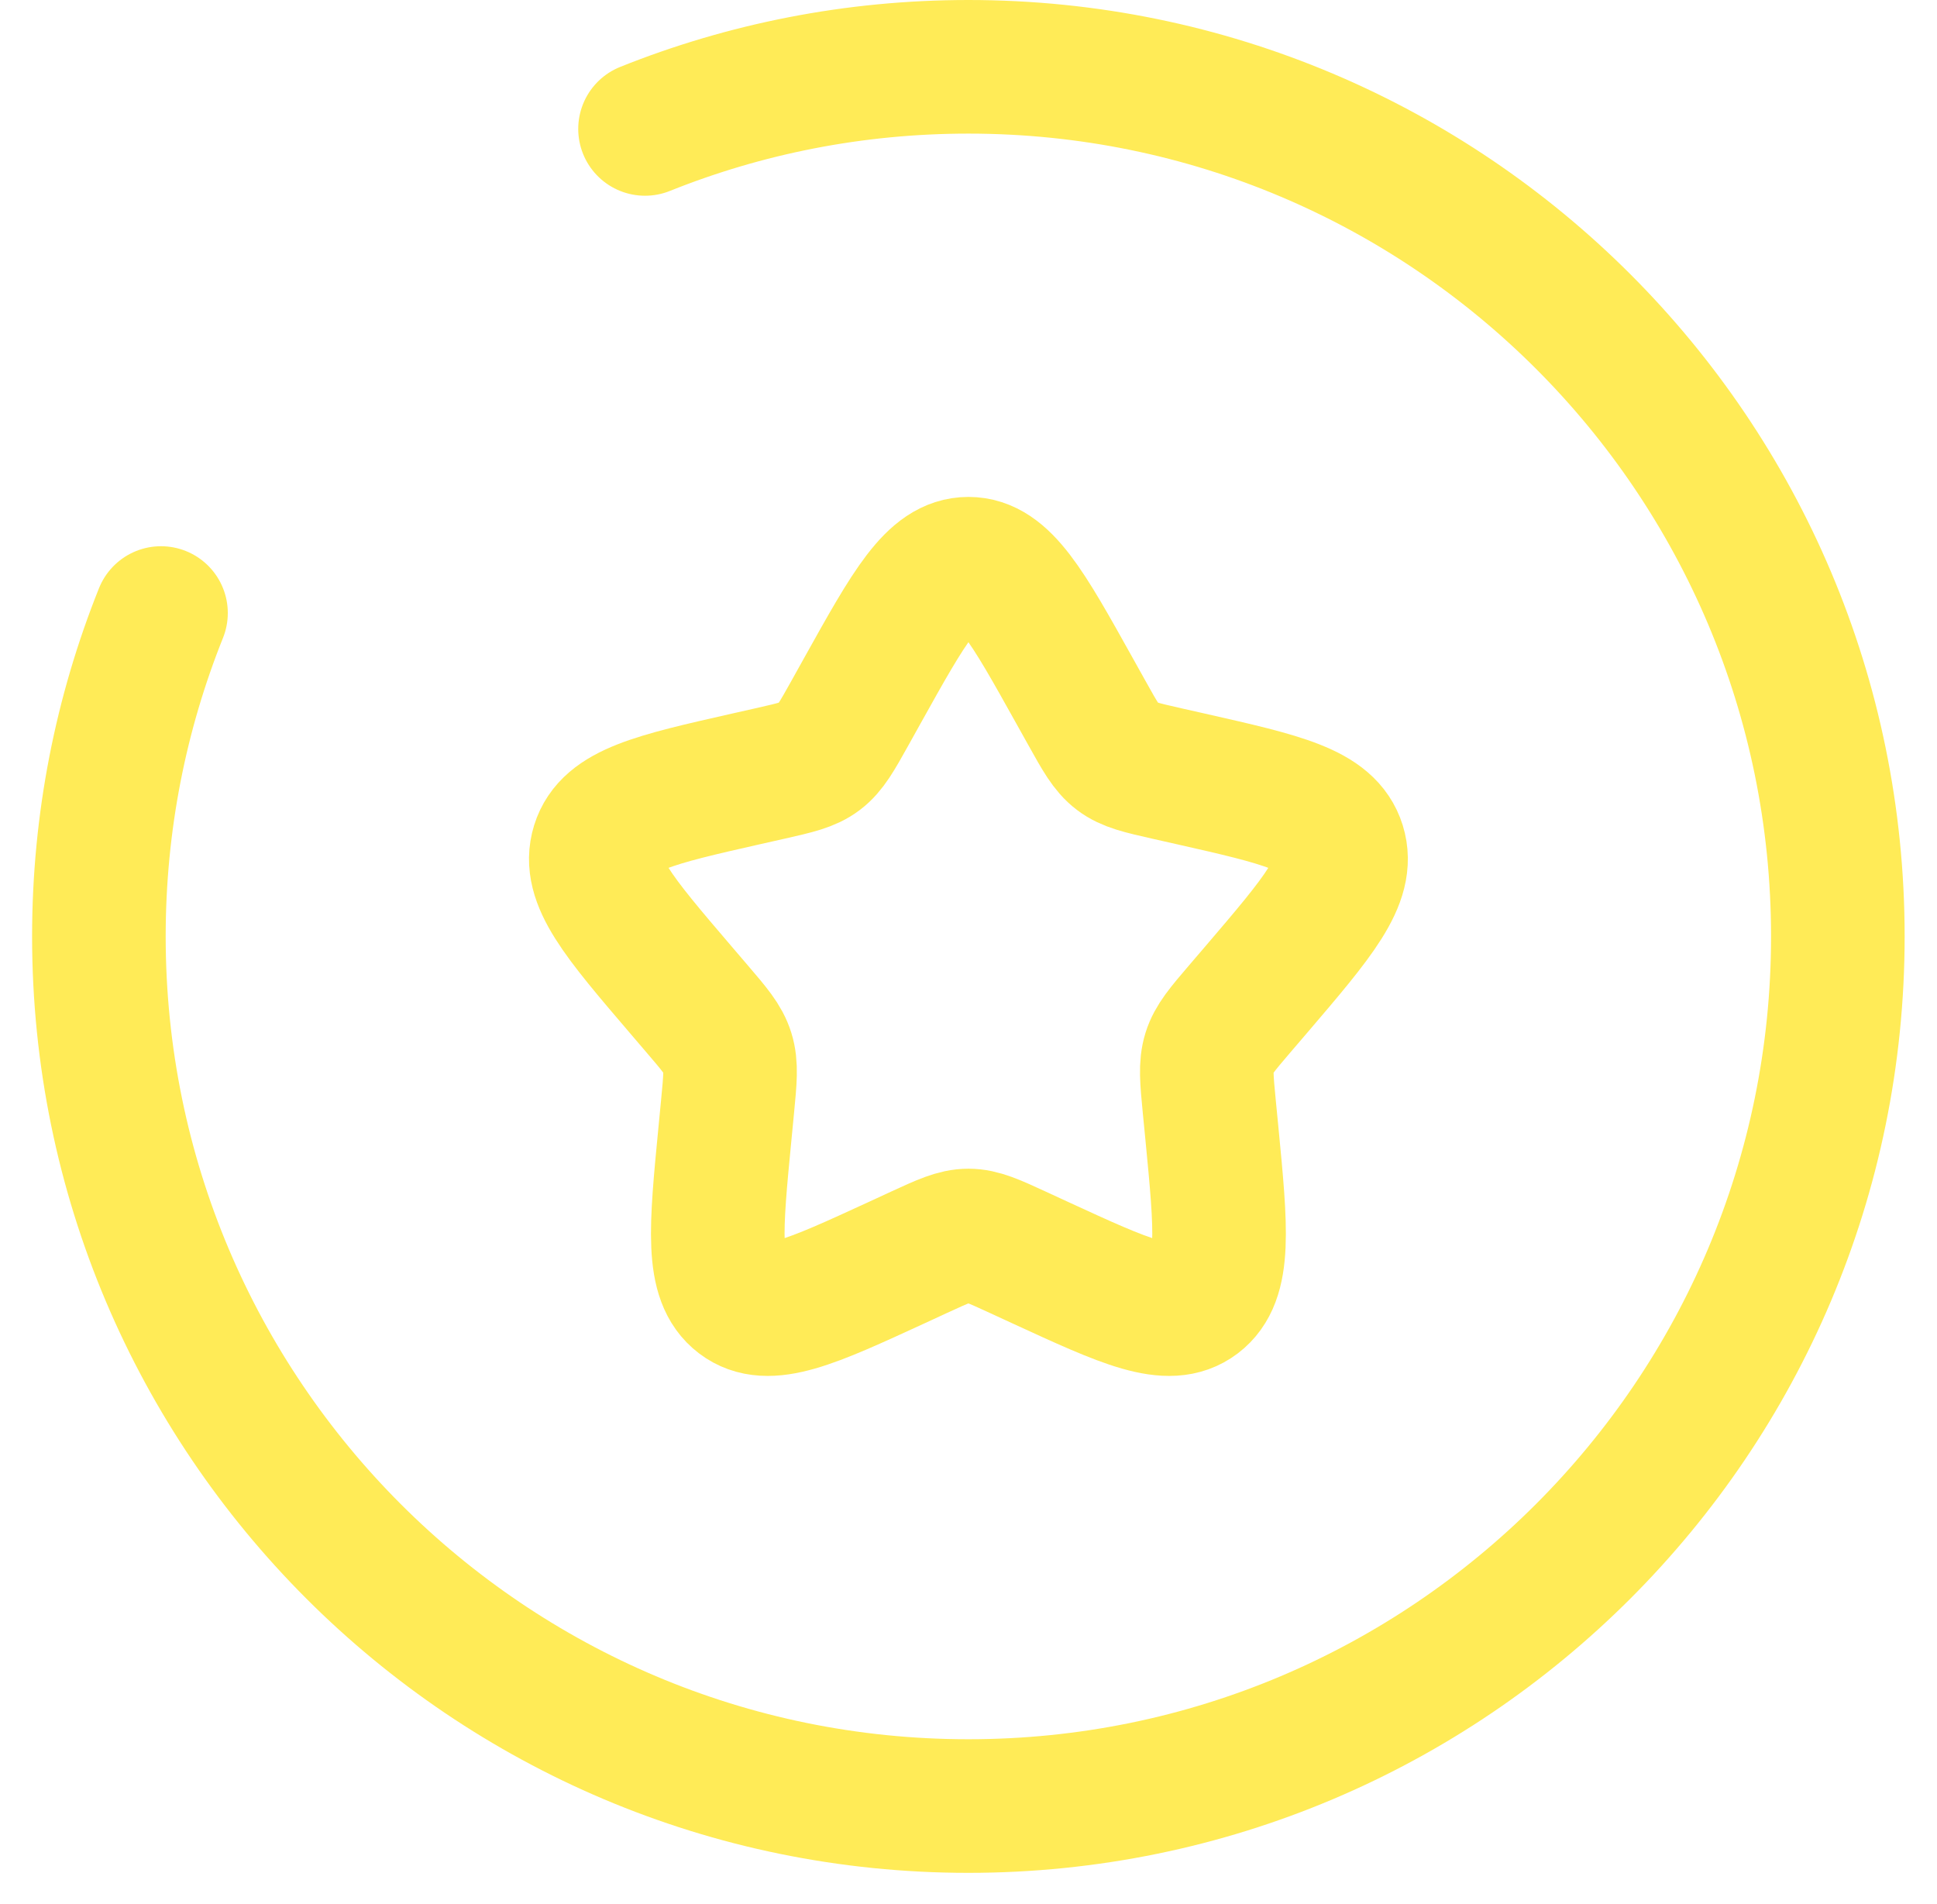 <svg width="58" height="57" viewBox="0 0 58 57" fill="none" xmlns="http://www.w3.org/2000/svg">
<path d="M25.821 20.68C27.234 18.145 27.941 16.877 28.998 16.877C30.054 16.877 30.761 18.145 32.174 20.68L32.54 21.336C32.941 22.056 33.142 22.417 33.455 22.654C33.769 22.892 34.158 22.98 34.938 23.157L35.648 23.317C38.393 23.938 39.765 24.249 40.092 25.299C40.418 26.349 39.482 27.443 37.612 29.631L37.127 30.197C36.596 30.818 36.33 31.129 36.21 31.514C36.091 31.898 36.131 32.313 36.211 33.143L36.285 33.898C36.567 36.817 36.709 38.276 35.854 38.925C34.999 39.574 33.715 38.983 31.145 37.8L30.48 37.493C29.75 37.157 29.385 36.989 28.998 36.989C28.611 36.989 28.246 37.157 27.515 37.493L26.851 37.8C24.281 38.983 22.996 39.574 22.141 38.925C21.287 38.276 21.428 36.817 21.711 33.898L21.784 33.143C21.864 32.313 21.905 31.898 21.785 31.514C21.666 31.129 21.4 30.818 20.868 30.197L20.384 29.631C18.513 27.443 17.577 26.349 17.904 25.299C18.23 24.249 19.603 23.938 22.347 23.317L23.057 23.157C23.837 22.98 24.227 22.892 24.54 22.654C24.853 22.417 25.054 22.056 25.456 21.336L25.821 20.68Z" stroke="#FFEB57" stroke-width="4"/>
<path d="M4.821 18.353C3.621 21.346 2.961 24.614 2.961 28.035C2.961 42.414 14.617 54.07 28.996 54.07C43.375 54.07 55.031 42.414 55.031 28.035C55.031 13.656 43.375 2 28.996 2C25.575 2 22.307 2.66 19.314 3.86" stroke="#FFEB57" stroke-width="4" stroke-linecap="round"/>
</svg>
